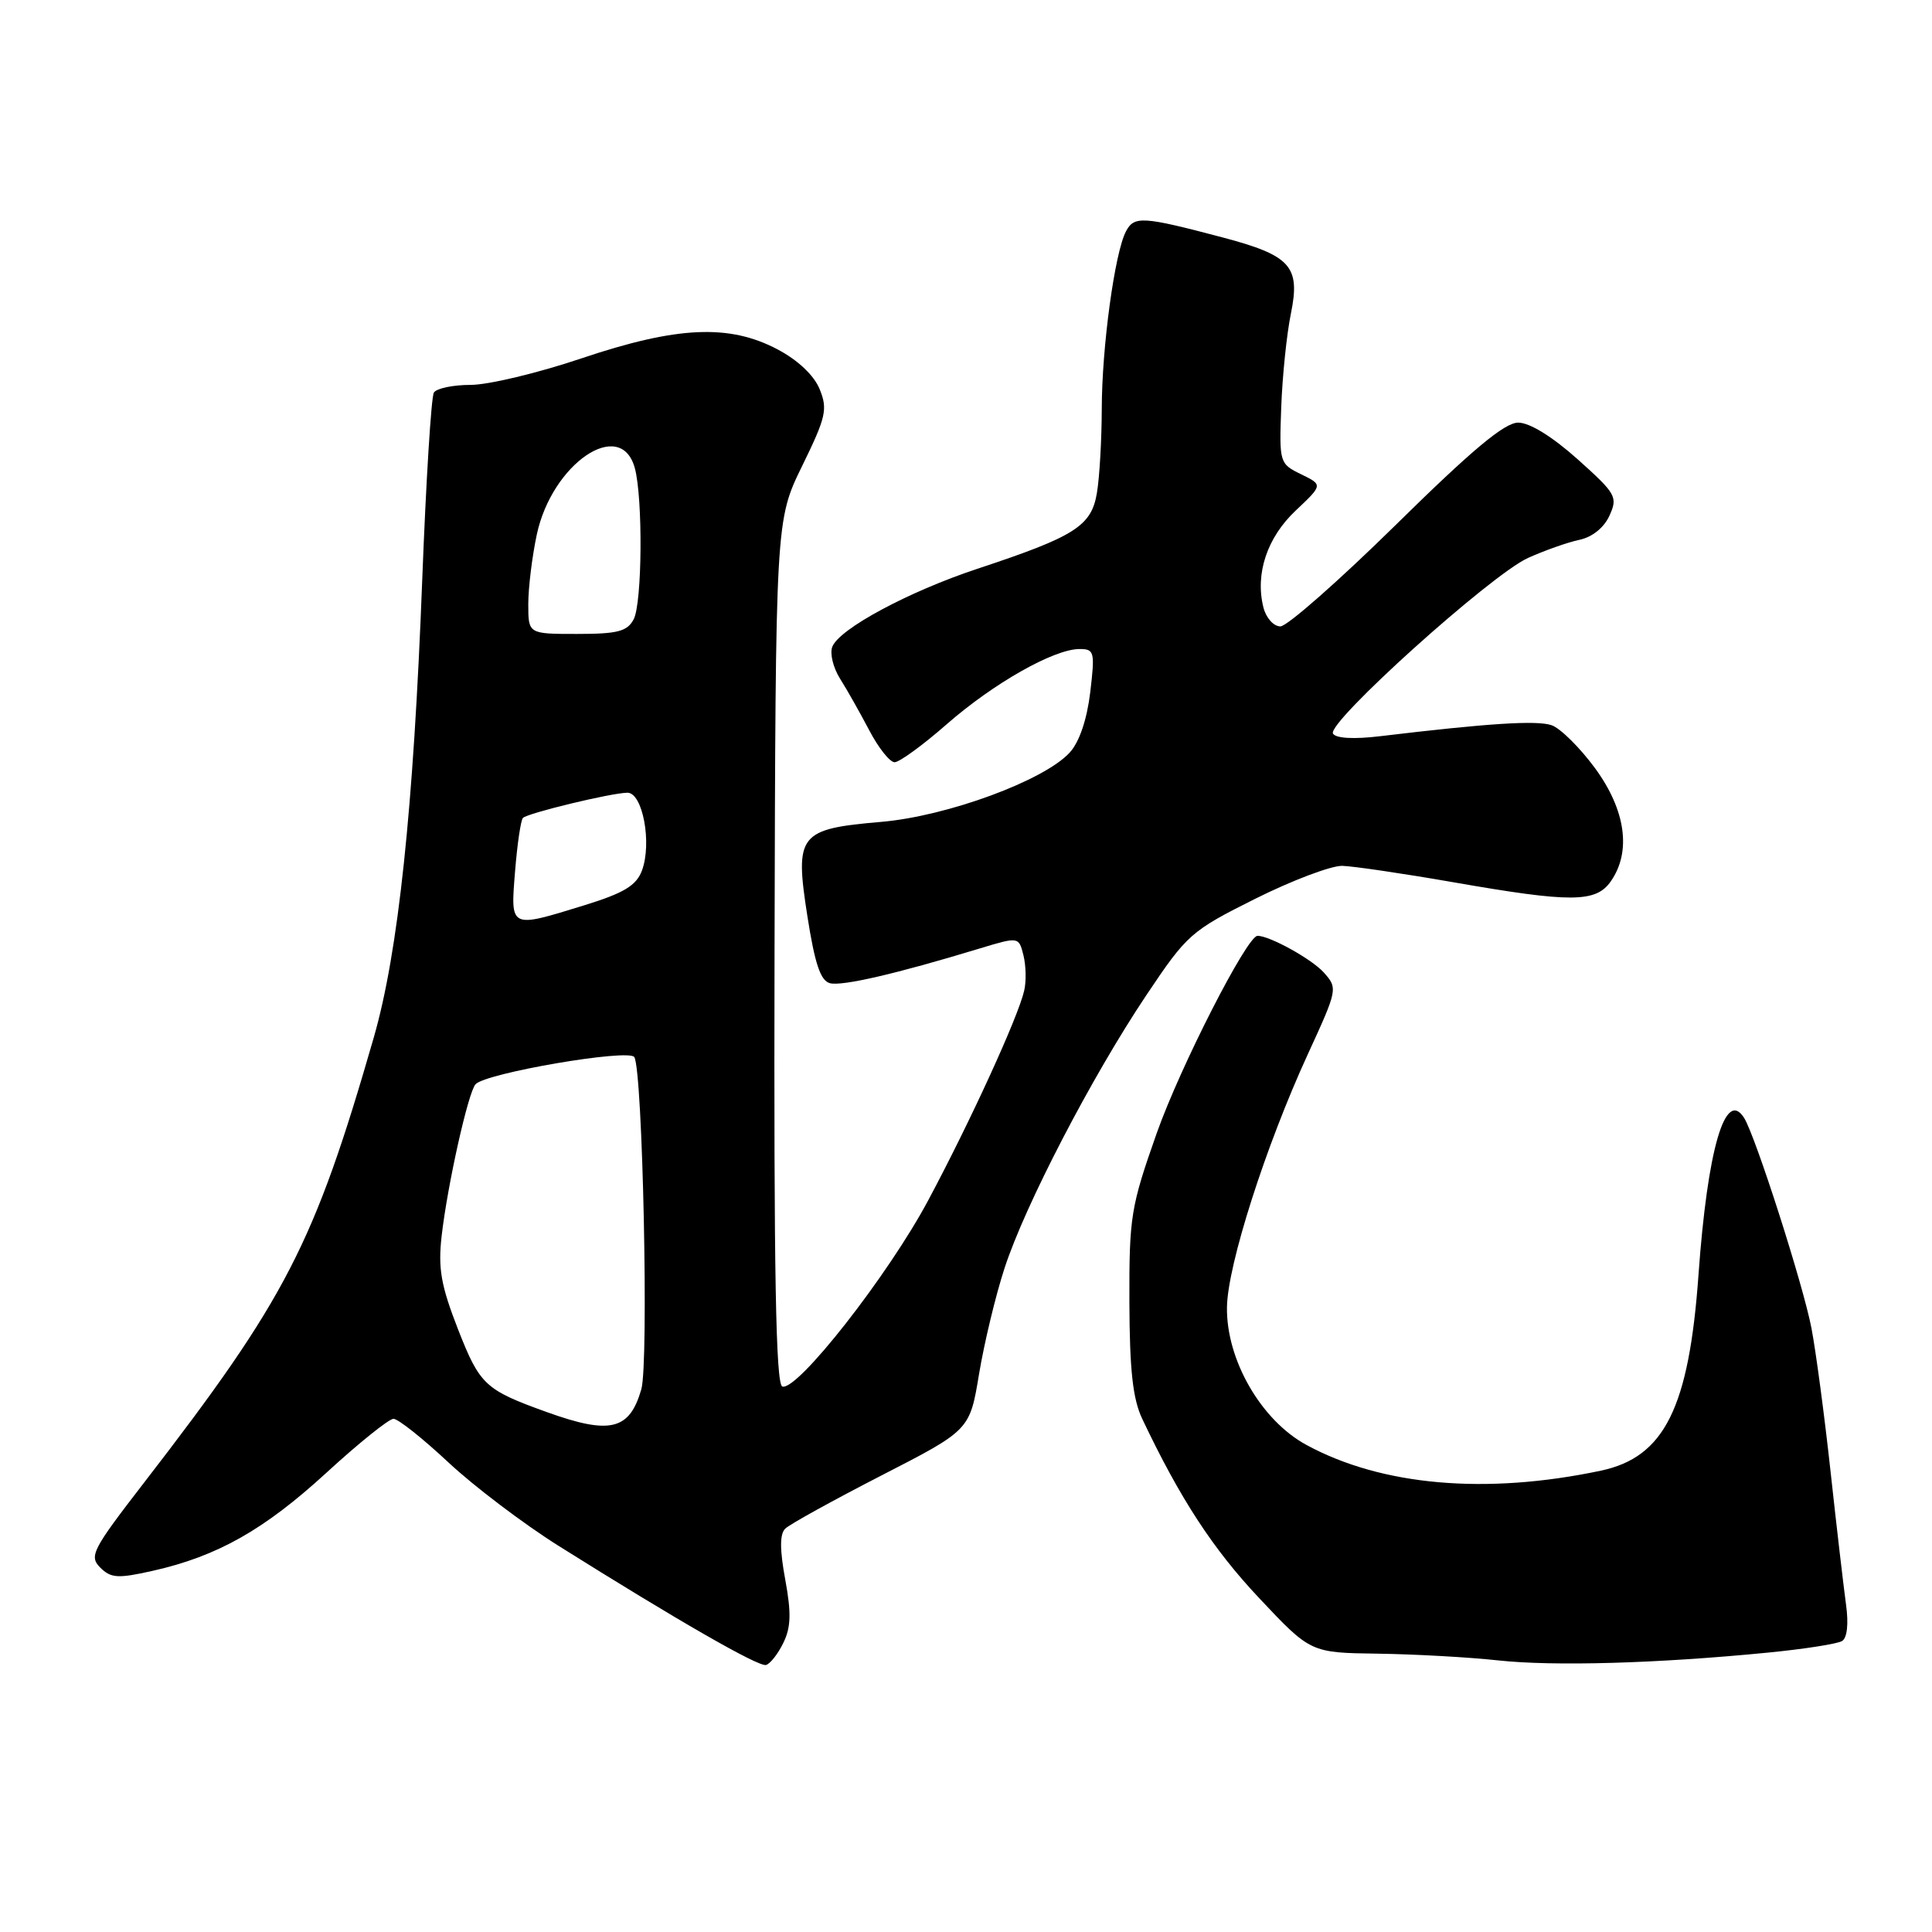 <?xml version="1.0" encoding="UTF-8" standalone="no"?>
<!DOCTYPE svg PUBLIC "-//W3C//DTD SVG 1.1//EN" "http://www.w3.org/Graphics/SVG/1.1/DTD/svg11.dtd" >
<svg xmlns="http://www.w3.org/2000/svg" xmlns:xlink="http://www.w3.org/1999/xlink" version="1.1" viewBox="0 0 256 256">
 <g >
 <path fill="currentColor"
d=" M 103.80 217.68 C 104.81 215.62 104.86 213.71 104.05 209.31 C 103.32 205.35 103.31 203.29 104.04 202.56 C 104.61 201.99 110.35 198.82 116.79 195.51 C 128.50 189.50 128.50 189.50 129.73 182.06 C 130.41 177.97 131.92 171.67 133.10 168.06 C 135.81 159.71 144.67 142.66 151.90 131.86 C 157.30 123.79 157.81 123.35 166.35 119.08 C 171.22 116.65 176.39 114.70 177.85 114.73 C 179.31 114.77 185.90 115.74 192.50 116.89 C 208.19 119.63 211.46 119.62 213.44 116.78 C 216.19 112.85 215.42 107.35 211.36 101.80 C 209.35 99.07 206.77 96.51 205.61 96.10 C 203.66 95.42 197.25 95.83 182.88 97.55 C 179.41 97.97 177.02 97.84 176.63 97.21 C 175.75 95.79 197.55 76.16 202.47 73.93 C 204.69 72.93 207.75 71.85 209.28 71.53 C 210.98 71.17 212.54 69.92 213.26 68.33 C 214.39 65.85 214.15 65.43 209.04 60.85 C 205.68 57.85 202.69 56.00 201.17 56.00 C 199.37 56.00 195.08 59.58 185.00 69.50 C 177.45 76.92 170.55 83.00 169.66 83.00 C 168.76 83.00 167.76 81.88 167.41 80.49 C 166.29 76.03 167.89 71.23 171.69 67.65 C 175.29 64.25 175.29 64.25 172.40 62.84 C 169.54 61.45 169.50 61.31 169.77 53.96 C 169.92 49.86 170.49 44.28 171.05 41.56 C 172.33 35.29 171.04 33.85 162.00 31.46 C 151.40 28.66 150.29 28.59 149.20 30.65 C 147.71 33.46 146.00 45.99 145.99 54.19 C 145.98 58.21 145.70 63.21 145.35 65.30 C 144.62 69.71 142.46 71.08 129.50 75.37 C 120.39 78.39 111.19 83.33 110.28 85.71 C 109.94 86.59 110.40 88.48 111.30 89.91 C 112.20 91.33 113.94 94.41 115.17 96.75 C 116.39 99.09 117.91 101.00 118.54 101.00 C 119.17 101.00 122.28 98.74 125.44 95.97 C 131.64 90.54 139.66 86.00 143.04 86.00 C 145.01 86.00 145.10 86.35 144.46 91.75 C 144.02 95.37 143.02 98.32 141.74 99.72 C 138.34 103.43 125.52 108.15 116.79 108.90 C 105.84 109.84 105.29 110.54 106.98 121.38 C 107.97 127.71 108.72 129.95 109.97 130.28 C 111.57 130.70 118.80 129.03 129.74 125.70 C 134.99 124.11 134.99 124.11 135.61 126.57 C 135.95 127.93 136.00 130.04 135.71 131.27 C 134.92 134.74 128.61 148.53 123.02 159.00 C 117.70 168.98 105.63 184.38 103.66 183.72 C 102.80 183.43 102.53 168.66 102.63 126.14 C 102.77 68.94 102.77 68.94 106.29 61.74 C 109.46 55.26 109.69 54.23 108.61 51.57 C 107.86 49.73 105.74 47.73 103.04 46.30 C 96.61 42.90 89.71 43.22 77.00 47.50 C 71.28 49.43 64.70 51.00 62.36 51.00 C 60.03 51.00 57.83 51.46 57.49 52.02 C 57.14 52.59 56.45 63.72 55.95 76.77 C 54.79 107.23 52.78 126.19 49.52 137.50 C 41.62 164.91 37.93 172.06 19.08 196.47 C 12.22 205.35 11.78 206.20 13.28 207.71 C 14.70 209.12 15.61 209.18 20.20 208.15 C 28.78 206.23 35.01 202.71 43.27 195.13 C 47.54 191.21 51.54 188.00 52.14 188.00 C 52.75 188.00 56.02 190.60 59.41 193.77 C 62.80 196.94 69.39 201.93 74.04 204.85 C 89.75 214.71 100.49 220.88 101.50 220.62 C 102.05 220.47 103.09 219.15 103.80 217.68 Z  M 234.25 218.98 C 239.06 218.51 243.49 217.82 244.09 217.44 C 244.76 217.03 244.96 215.16 244.61 212.63 C 244.30 210.36 243.37 202.43 242.56 195.00 C 241.75 187.57 240.61 179.03 240.03 176.00 C 238.93 170.24 232.60 150.50 231.10 148.12 C 228.60 144.19 226.25 152.30 225.06 168.91 C 223.80 186.55 220.55 193.08 212.13 194.87 C 196.89 198.09 183.06 196.88 173.09 191.45 C 167.09 188.19 162.46 180.14 162.58 173.18 C 162.67 167.60 167.69 151.90 173.27 139.74 C 177.25 131.08 177.28 130.96 175.40 128.85 C 173.82 127.09 168.25 124.00 166.63 124.00 C 165.24 124.00 156.40 141.32 153.28 150.13 C 149.83 159.91 149.62 161.19 149.65 172.50 C 149.68 181.55 150.10 185.36 151.35 188.00 C 156.35 198.55 160.72 205.25 166.84 211.75 C 173.66 219.00 173.66 219.00 182.58 219.12 C 187.49 219.19 194.65 219.59 198.50 220.01 C 205.87 220.81 219.61 220.42 234.25 218.98 Z  M 72.46 187.11 C 64.26 184.16 63.58 183.52 60.68 176.11 C 58.43 170.33 58.03 168.09 58.52 163.77 C 59.29 157.03 62.03 144.75 63.01 143.67 C 64.36 142.18 83.34 138.93 84.05 140.07 C 85.16 141.87 85.98 180.59 84.98 184.08 C 83.42 189.51 80.85 190.13 72.46 187.11 Z  M 68.25 115.44 C 68.54 111.84 69.01 108.66 69.29 108.38 C 69.93 107.74 80.92 105.08 83.12 105.04 C 85.16 104.99 86.42 111.76 85.05 115.38 C 84.30 117.35 82.65 118.34 77.44 119.95 C 67.48 123.02 67.64 123.10 68.25 115.44 Z  M 70.00 80.05 C 70.00 77.88 70.51 73.72 71.13 70.82 C 73.15 61.41 82.24 55.24 84.11 62.00 C 85.20 65.96 85.10 79.94 83.96 82.07 C 83.11 83.67 81.83 84.00 76.46 84.00 C 70.00 84.00 70.00 84.00 70.00 80.05 Z "/>
</g>
</svg>